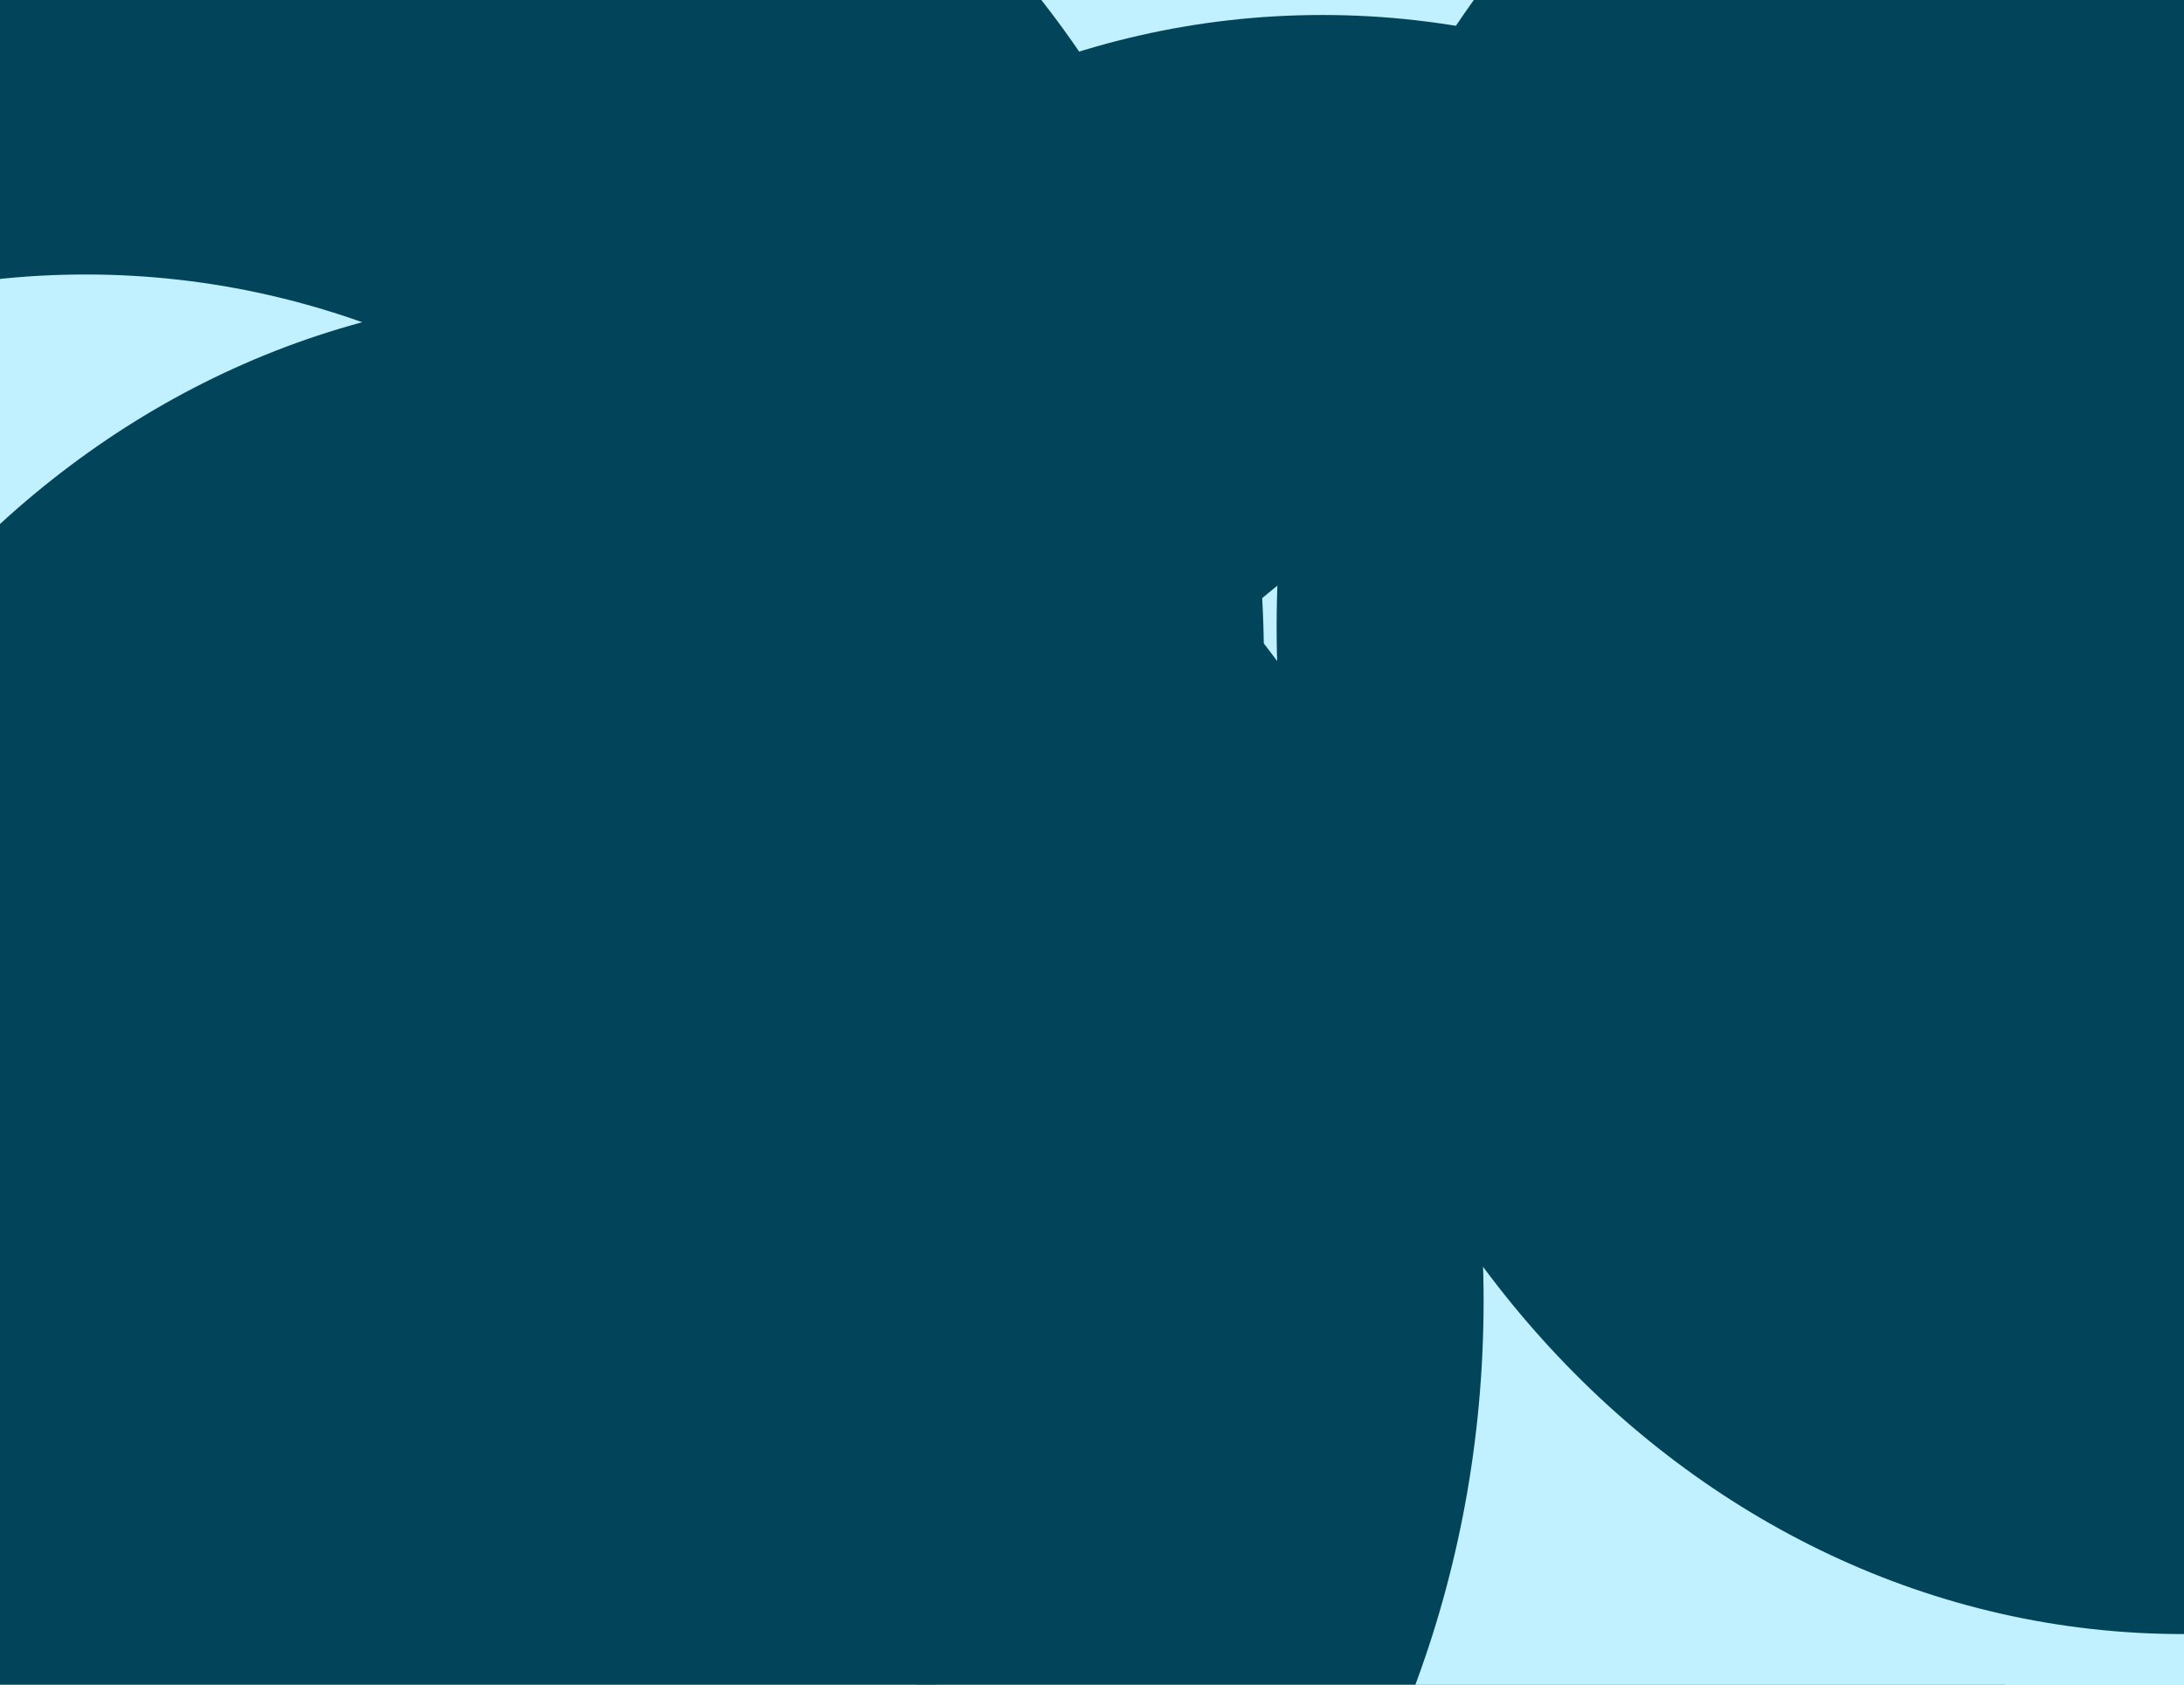<svg width="1440" height="1111" viewBox="0 0 1440 1111" fill="none" xmlns="http://www.w3.org/2000/svg">
<g clip-path="url(#clip0_177_4022)">
<path d="M1473 -5H-34V1111H1473V-5Z" fill="#C1F0FF"/>
<g filter="url(#filter0_f_177_4022)">
<path d="M871.874 1337.92C1202.02 1337.92 1469.65 1040.63 1469.65 673.9C1469.65 307.172 1202.02 9.88 871.874 9.88C541.731 9.88 274.098 307.172 274.098 673.9C274.098 1040.63 541.731 1337.92 871.874 1337.92Z" fill="#02455A"/>
<path d="M1191.69 1589.02C1521.84 1589.02 1789.47 1291.73 1789.47 925C1789.47 558.272 1521.84 260.98 1191.69 260.98C861.55 260.98 593.916 558.272 593.916 925C593.916 1291.73 861.55 1589.02 1191.69 1589.02Z" fill="#C1F0FF"/>
<path d="M235.585 1099.84C565.728 1099.84 833.362 802.548 833.362 435.82C833.362 69.092 565.728 -228.2 235.585 -228.2C-94.558 -228.2 -362.191 69.092 -362.191 435.82C-362.191 802.548 -94.558 1099.84 235.585 1099.84Z" fill="#02455A"/>
<path d="M1439.51 1077.52C1769.65 1077.52 2037.29 780.228 2037.29 413.5C2037.29 46.772 1769.65 -250.52 1439.51 -250.52C1109.37 -250.52 841.734 46.772 841.734 413.5C841.734 780.228 1109.37 1077.52 1439.51 1077.52Z" fill="#02455A"/>
<path d="M56.419 1509.04C386.562 1509.04 654.196 1211.75 654.196 845.02C654.196 478.292 386.562 181 56.419 181C-273.724 181 -541.357 478.292 -541.357 845.02C-541.357 1211.75 -273.724 1509.04 56.419 1509.04Z" fill="#C1F0FF"/>
<path d="M380.425 1521.78C710.568 1521.78 978.202 1224.49 978.202 857.76C978.202 491.032 710.568 193.74 380.425 193.74C50.282 193.74 -217.352 491.032 -217.352 857.76C-217.352 1224.49 50.282 1521.78 380.425 1521.78Z" fill="#02455A"/>
</g>
</g>
<defs>
<filter id="filter0_f_177_4022" x="-863.357" y="-572.52" width="3222.64" height="2483.54" filterUnits="userSpaceOnUse" color-interpolation-filters="sRGB">
<feFlood flood-opacity="0" result="BackgroundImageFix"/>
<feBlend mode="normal" in="SourceGraphic" in2="BackgroundImageFix" result="shape"/>
<feGaussianBlur stdDeviation="161" result="effect1_foregroundBlur_177_4022"/>
</filter>
<clipPath id="clip0_177_4022">
<rect width="1507" height="1116" fill="white" transform="translate(-34 -5)"/>
</clipPath>
</defs>
</svg>
